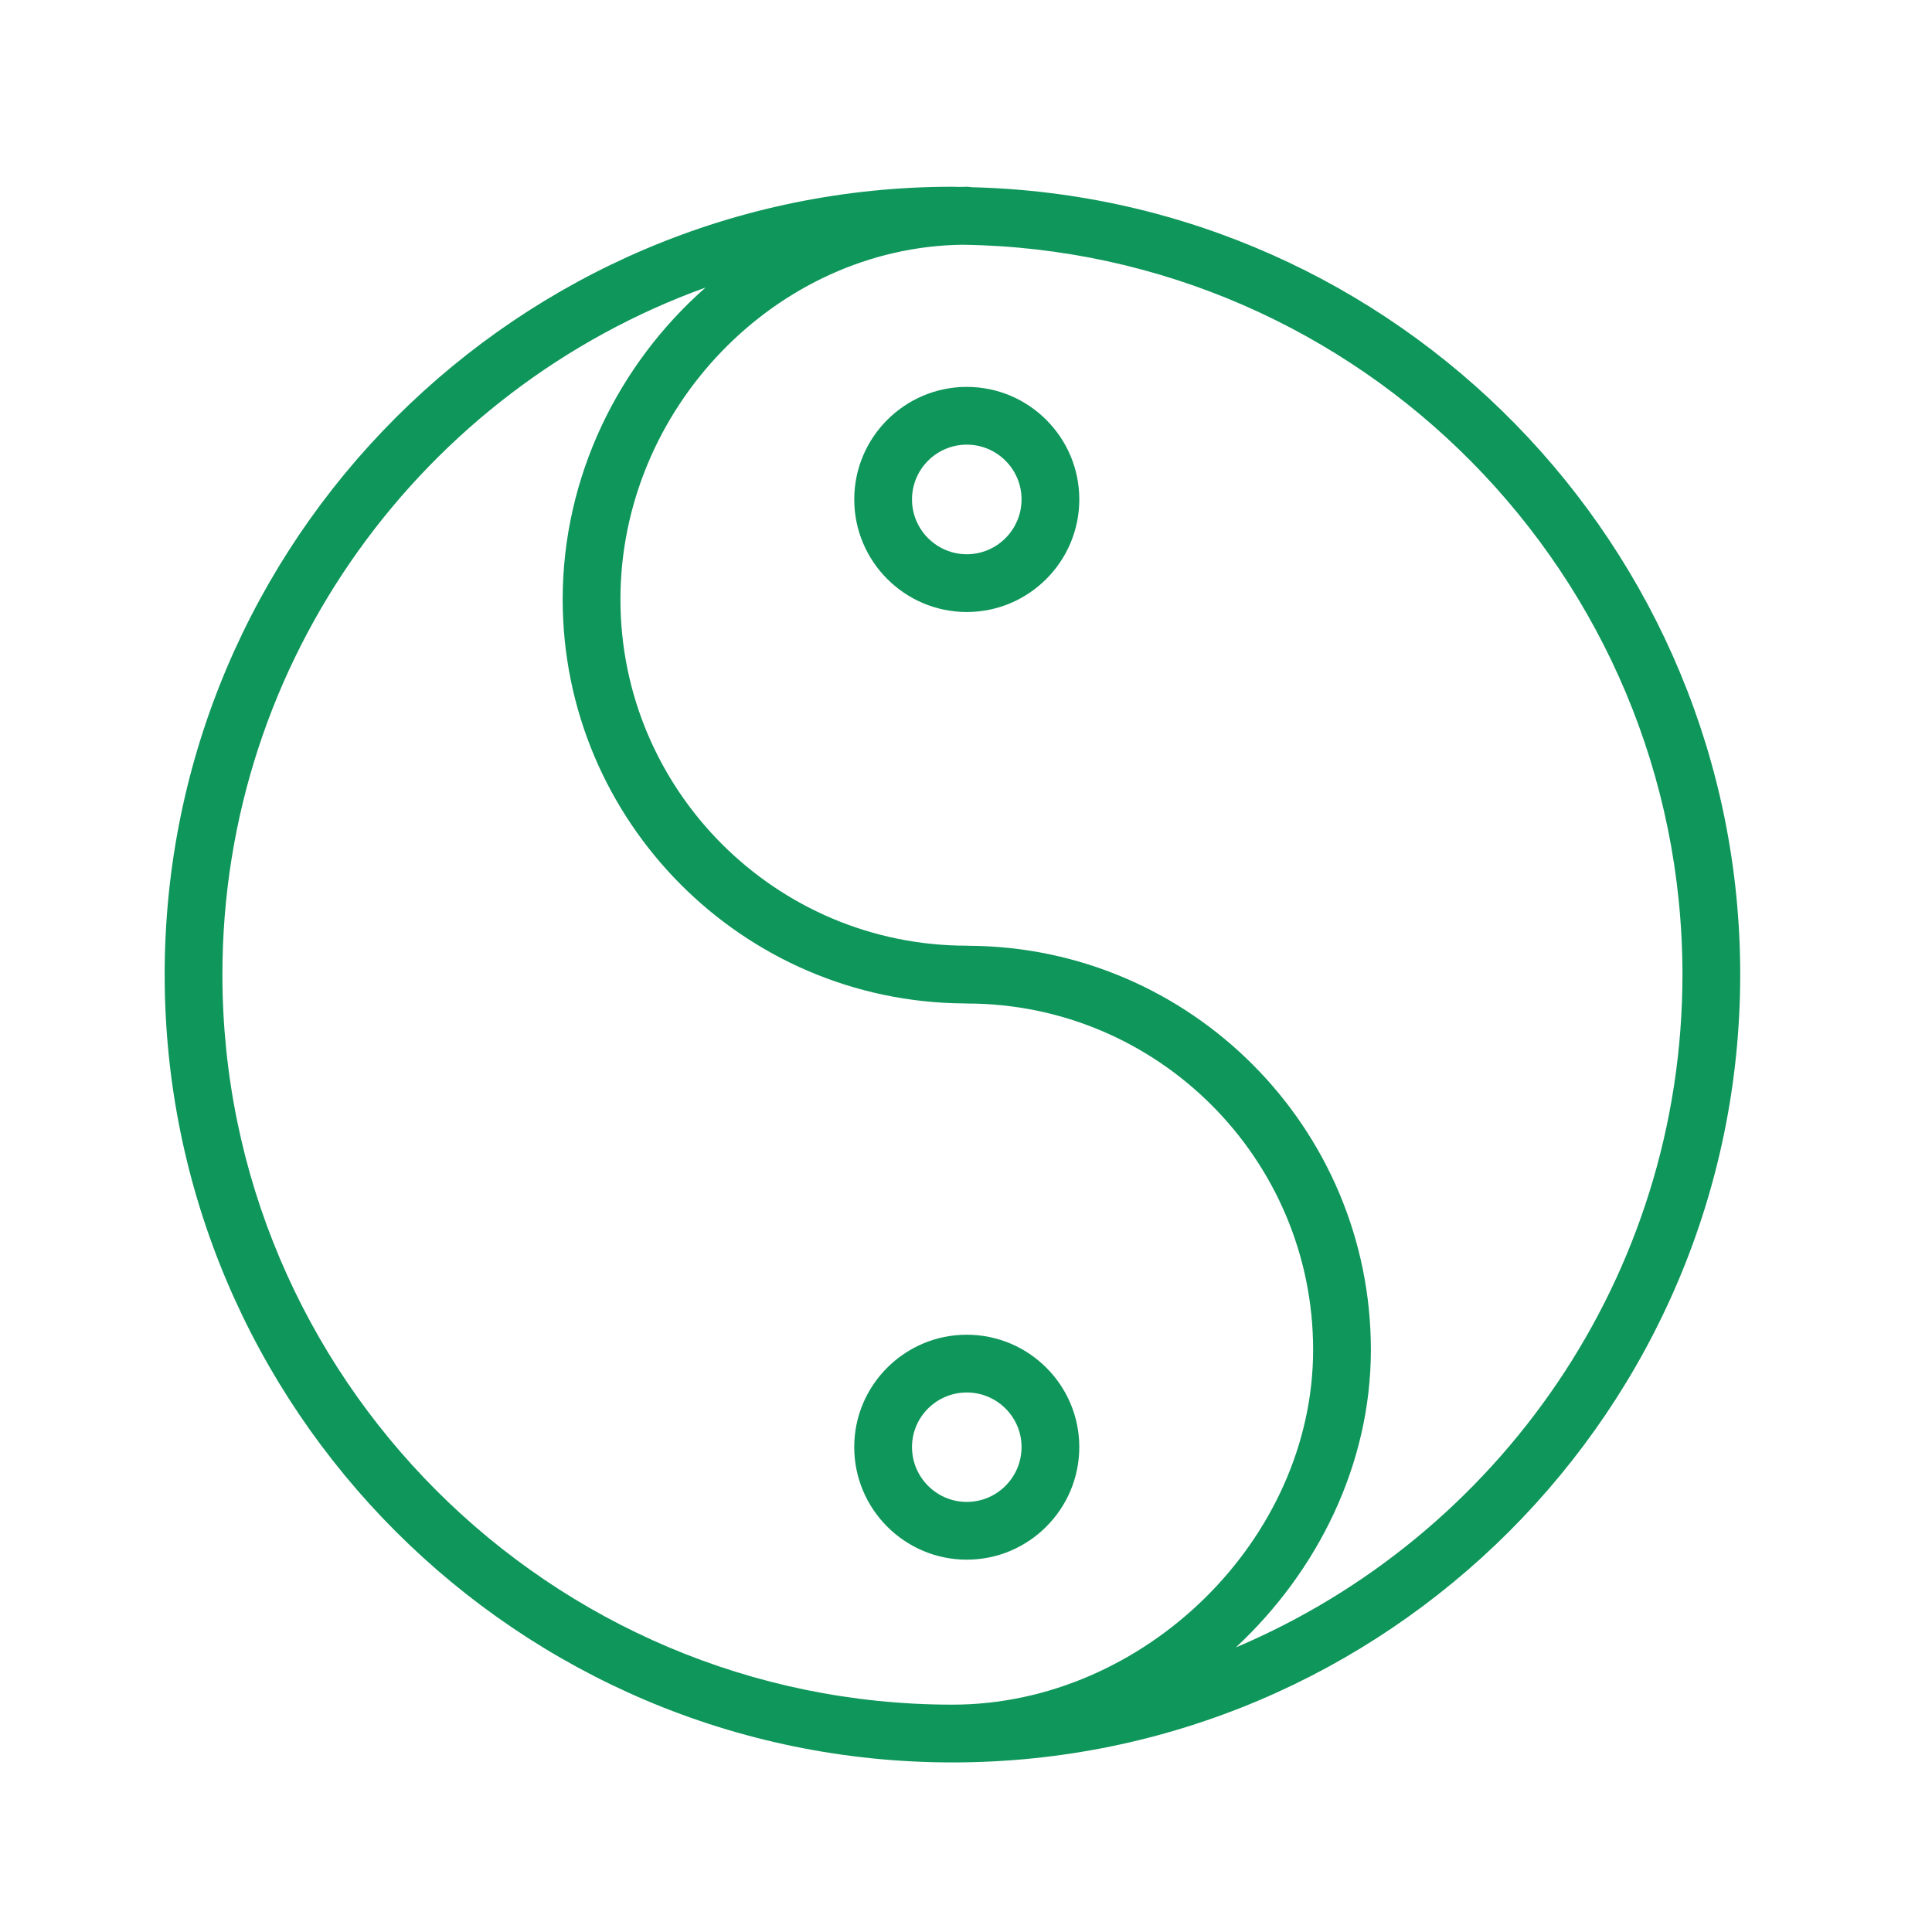 <?xml version="1.0" encoding="iso-8859-1"?>
<!-- Generator: Adobe Illustrator 21.0.0, SVG Export Plug-In . SVG Version: 6.00 Build 0)  -->
<svg version="1.1" id="Layer_1" xmlns="http://www.w3.org/2000/svg" xmlns:xlink="http://www.w3.org/1999/xlink" x="0px" y="0px"
	 viewBox="0 0 100.353 100.352" style="enable-background:new 0 0 100.353 100.352;" xml:space="preserve">
<g>
	<path fill="#0f965b" d="M50.464,9.725C50.382,9.711,50.3,9.7,50.215,9.7c-0.12,0-0.24,0.007-0.36,0.01c-0.127-0.001-0.253-0.01-0.381-0.01
		C26.91,9.7,8.553,28.057,8.553,50.621c0,22.565,18.357,40.924,40.921,40.924c22.562,0,40.917-18.358,40.917-40.924
		C90.391,28.389,72.569,10.254,50.464,9.725z M11.552,50.621c0-16.41,10.479-30.414,25.095-35.684
		c-4.509,3.966-7.42,9.806-7.42,16.196c0,11.532,9.352,20.922,20.87,20.987c0.04,0.003,0.08,0.005,0.12,0.005
		c9.919,0,17.99,8.069,17.99,17.987c0,9.819-8.754,18.432-18.733,18.432C28.563,88.545,11.552,71.532,11.552,50.621z M64.194,85.57
		c4.263-3.968,7.013-9.521,7.013-15.457c0-11.532-9.352-20.922-20.87-20.987c-0.04-0.003-0.08-0.005-0.12-0.005
		c-9.919,0-17.99-8.069-17.99-17.988c0-9.91,8.105-18.284,17.75-18.421c20.676,0.272,37.414,17.167,37.414,37.909
		C87.391,66.314,77.811,79.811,64.194,85.57z"/>
	<path fill="#0f965b" d="M56.061,75.164c0-3.218-2.622-5.835-5.845-5.835s-5.845,2.618-5.845,5.835c0,3.225,2.622,5.849,5.845,5.849
		S56.061,78.389,56.061,75.164z M47.372,75.164c0-1.563,1.276-2.835,2.845-2.835s2.845,1.272,2.845,2.835
		c0,1.571-1.276,2.849-2.845,2.849S47.372,76.734,47.372,75.164z"/>
	<path fill="#0f965b" d="M50.217,20.096c-3.223,0-5.845,2.622-5.845,5.844c0,3.225,2.622,5.849,5.845,5.849s5.845-2.624,5.845-5.849
		C56.061,22.717,53.439,20.096,50.217,20.096z M50.217,28.789c-1.568,0-2.845-1.278-2.845-2.849c0-1.568,1.276-2.844,2.845-2.844
		s2.845,1.276,2.845,2.844C53.061,27.51,51.785,28.789,50.217,28.789z"/>
</g>
</svg>

